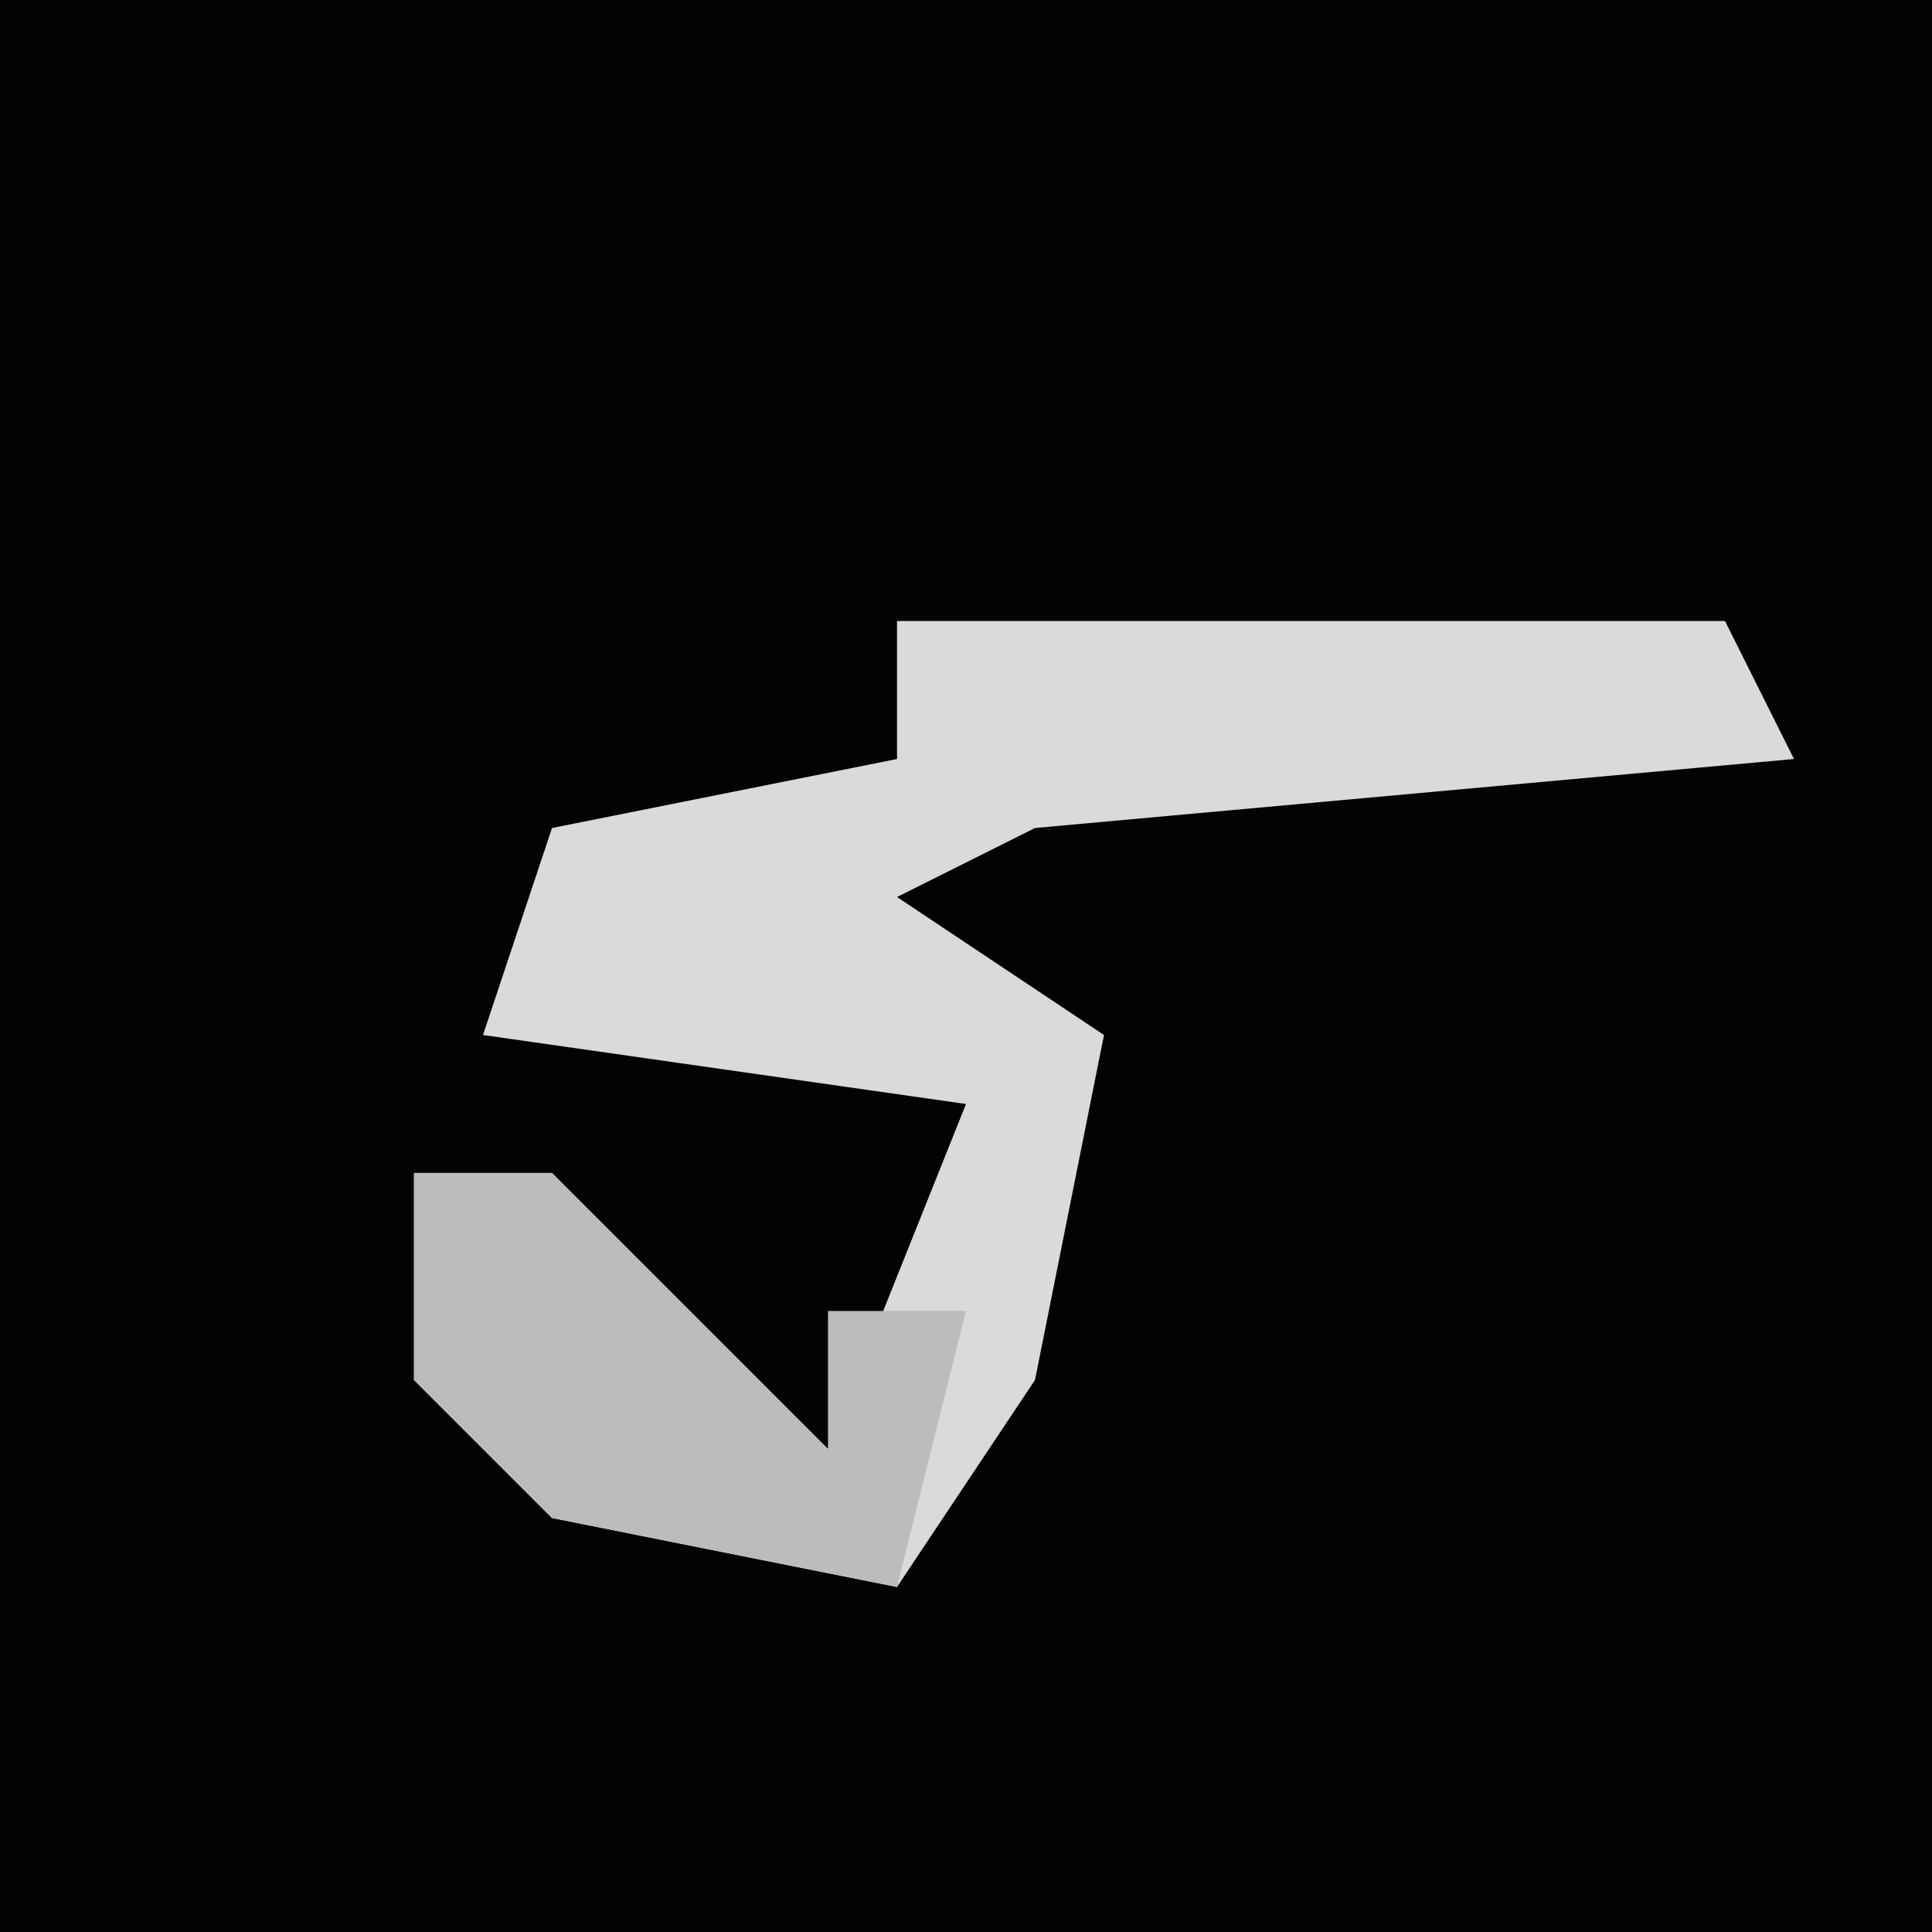 <?xml version="1.0" encoding="UTF-8"?>
<svg version="1.1" xmlns="http://www.w3.org/2000/svg" width="28" height="28">
<path d="M0,0 L28,0 L28,28 L0,28 Z " fill="#030303" transform="translate(0,0)"/>
<path d="M0,0 L12,0 L13,2 L2,3 L0,4 L3,6 L2,11 L0,14 L-5,13 L-7,11 L-7,8 L-5,8 L-1,12 L1,7 L-6,6 L-5,3 L0,2 Z " fill="#DADADA" transform="translate(13,9)"/>
<path d="M0,0 L2,0 L6,4 L6,2 L8,2 L7,6 L2,5 L0,3 Z " fill="#BCBCBC" transform="translate(6,17)"/>
</svg>
